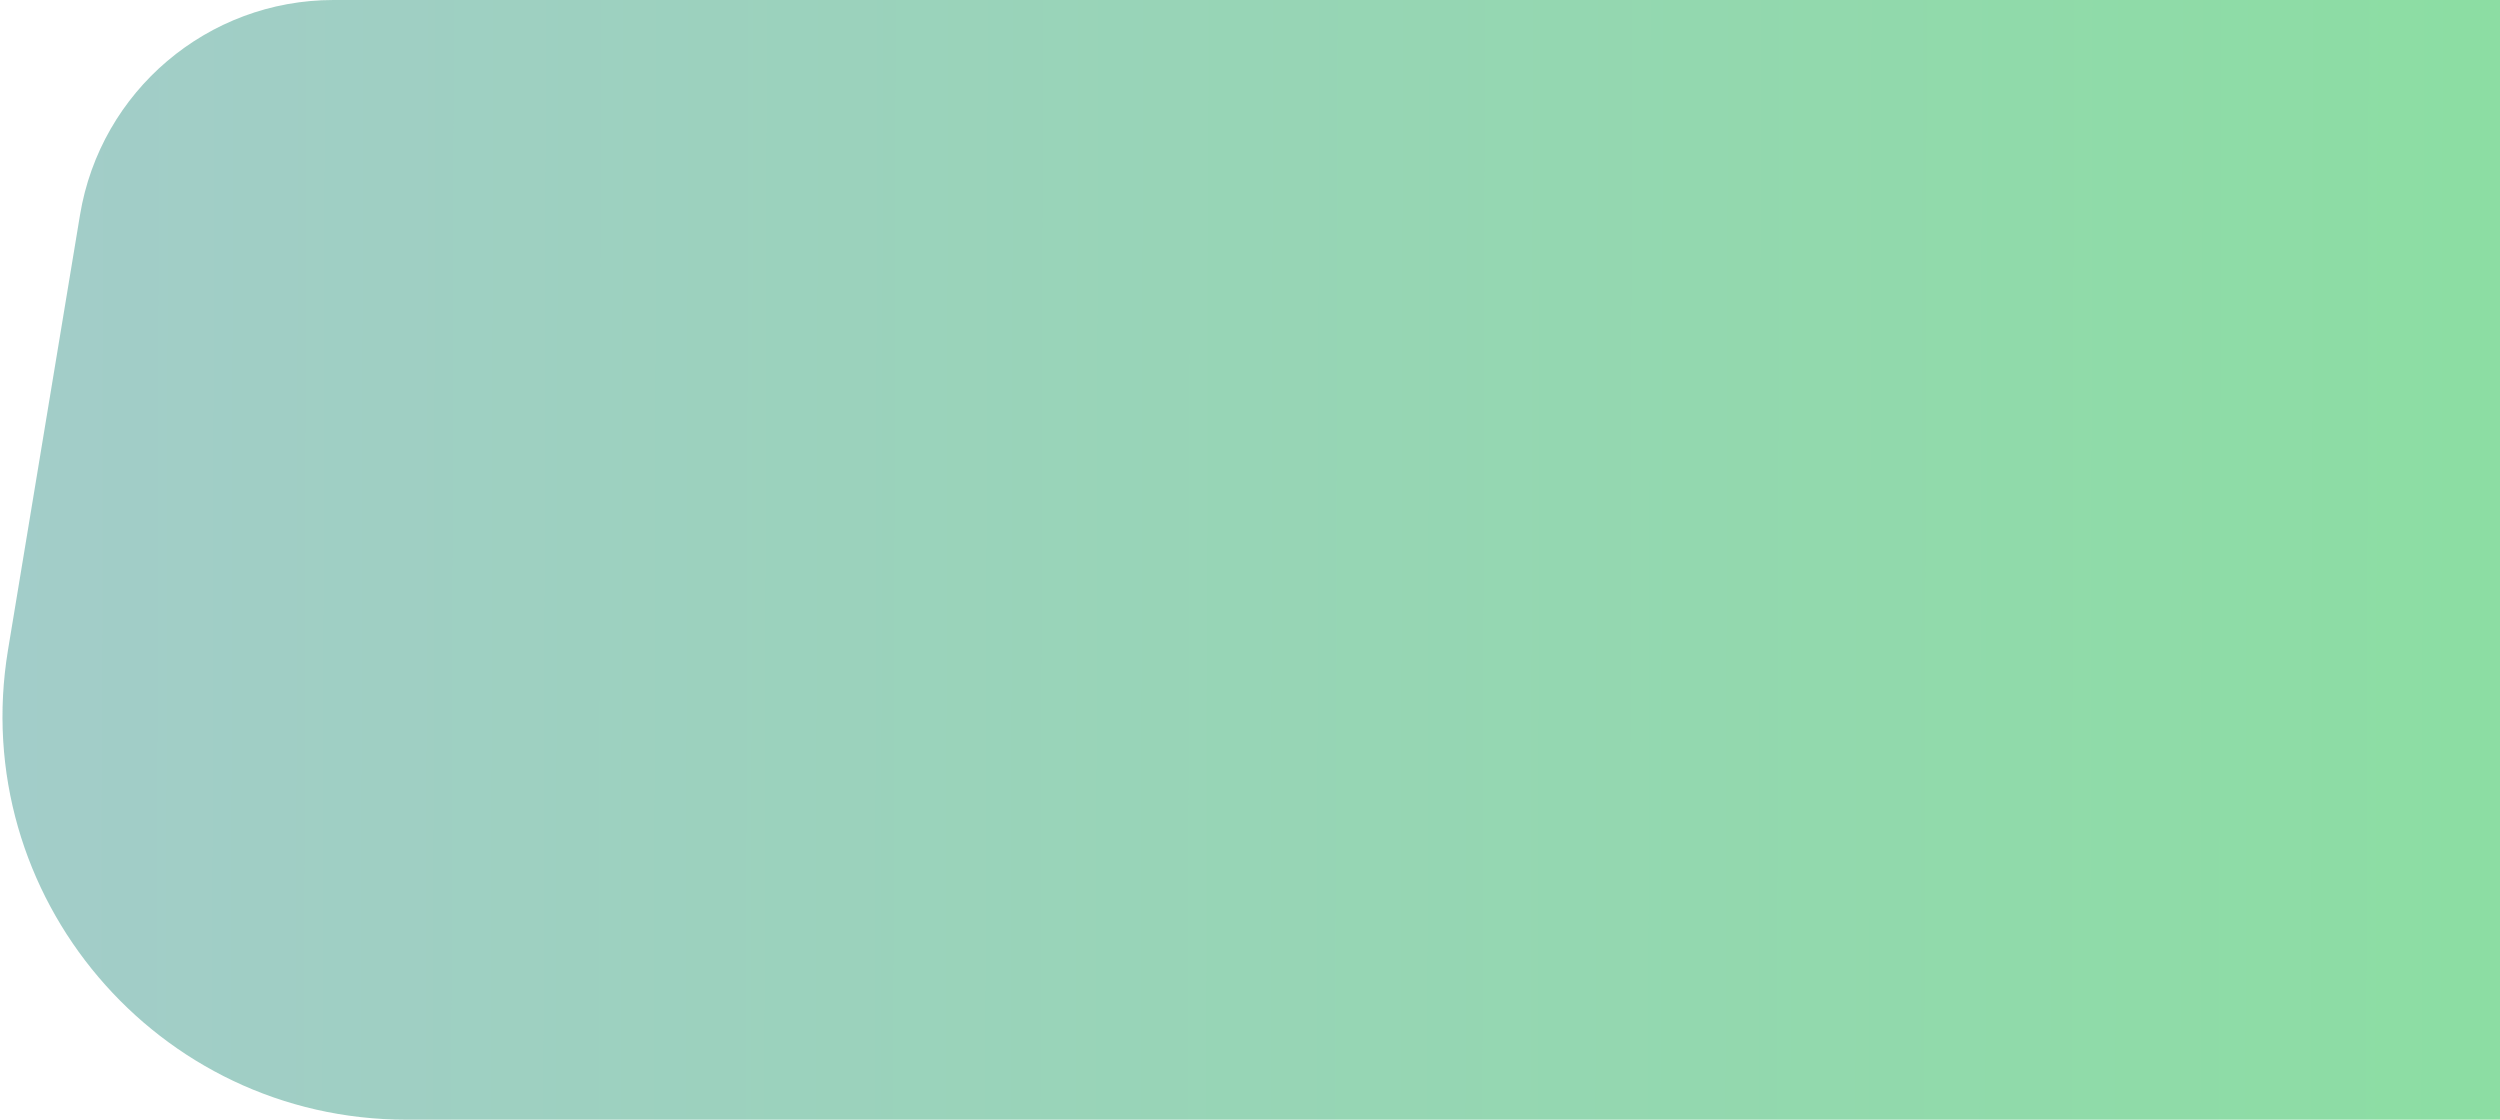 <svg width="681" height="305" viewBox="0 0 681 305" fill="none" xmlns="http://www.w3.org/2000/svg">
<path opacity="0.6" d="M21.791 58.569C27.384 24.78 56.603 0 90.851 0H681V305H110.705C42.781 305 -8.911 244.049 2.181 177.037L21.791 58.569Z" fill="url(#paint0_linear)"/>
<defs>
<linearGradient id="paint0_linear" x1="681" y1="153" x2="-41.242" y2="151.354" gradientUnits="userSpaceOnUse">
<stop stop-color="#3FC765"/>
<stop offset="1" stop-color="#67A9A9"/>
</linearGradient>
</defs>
</svg>

